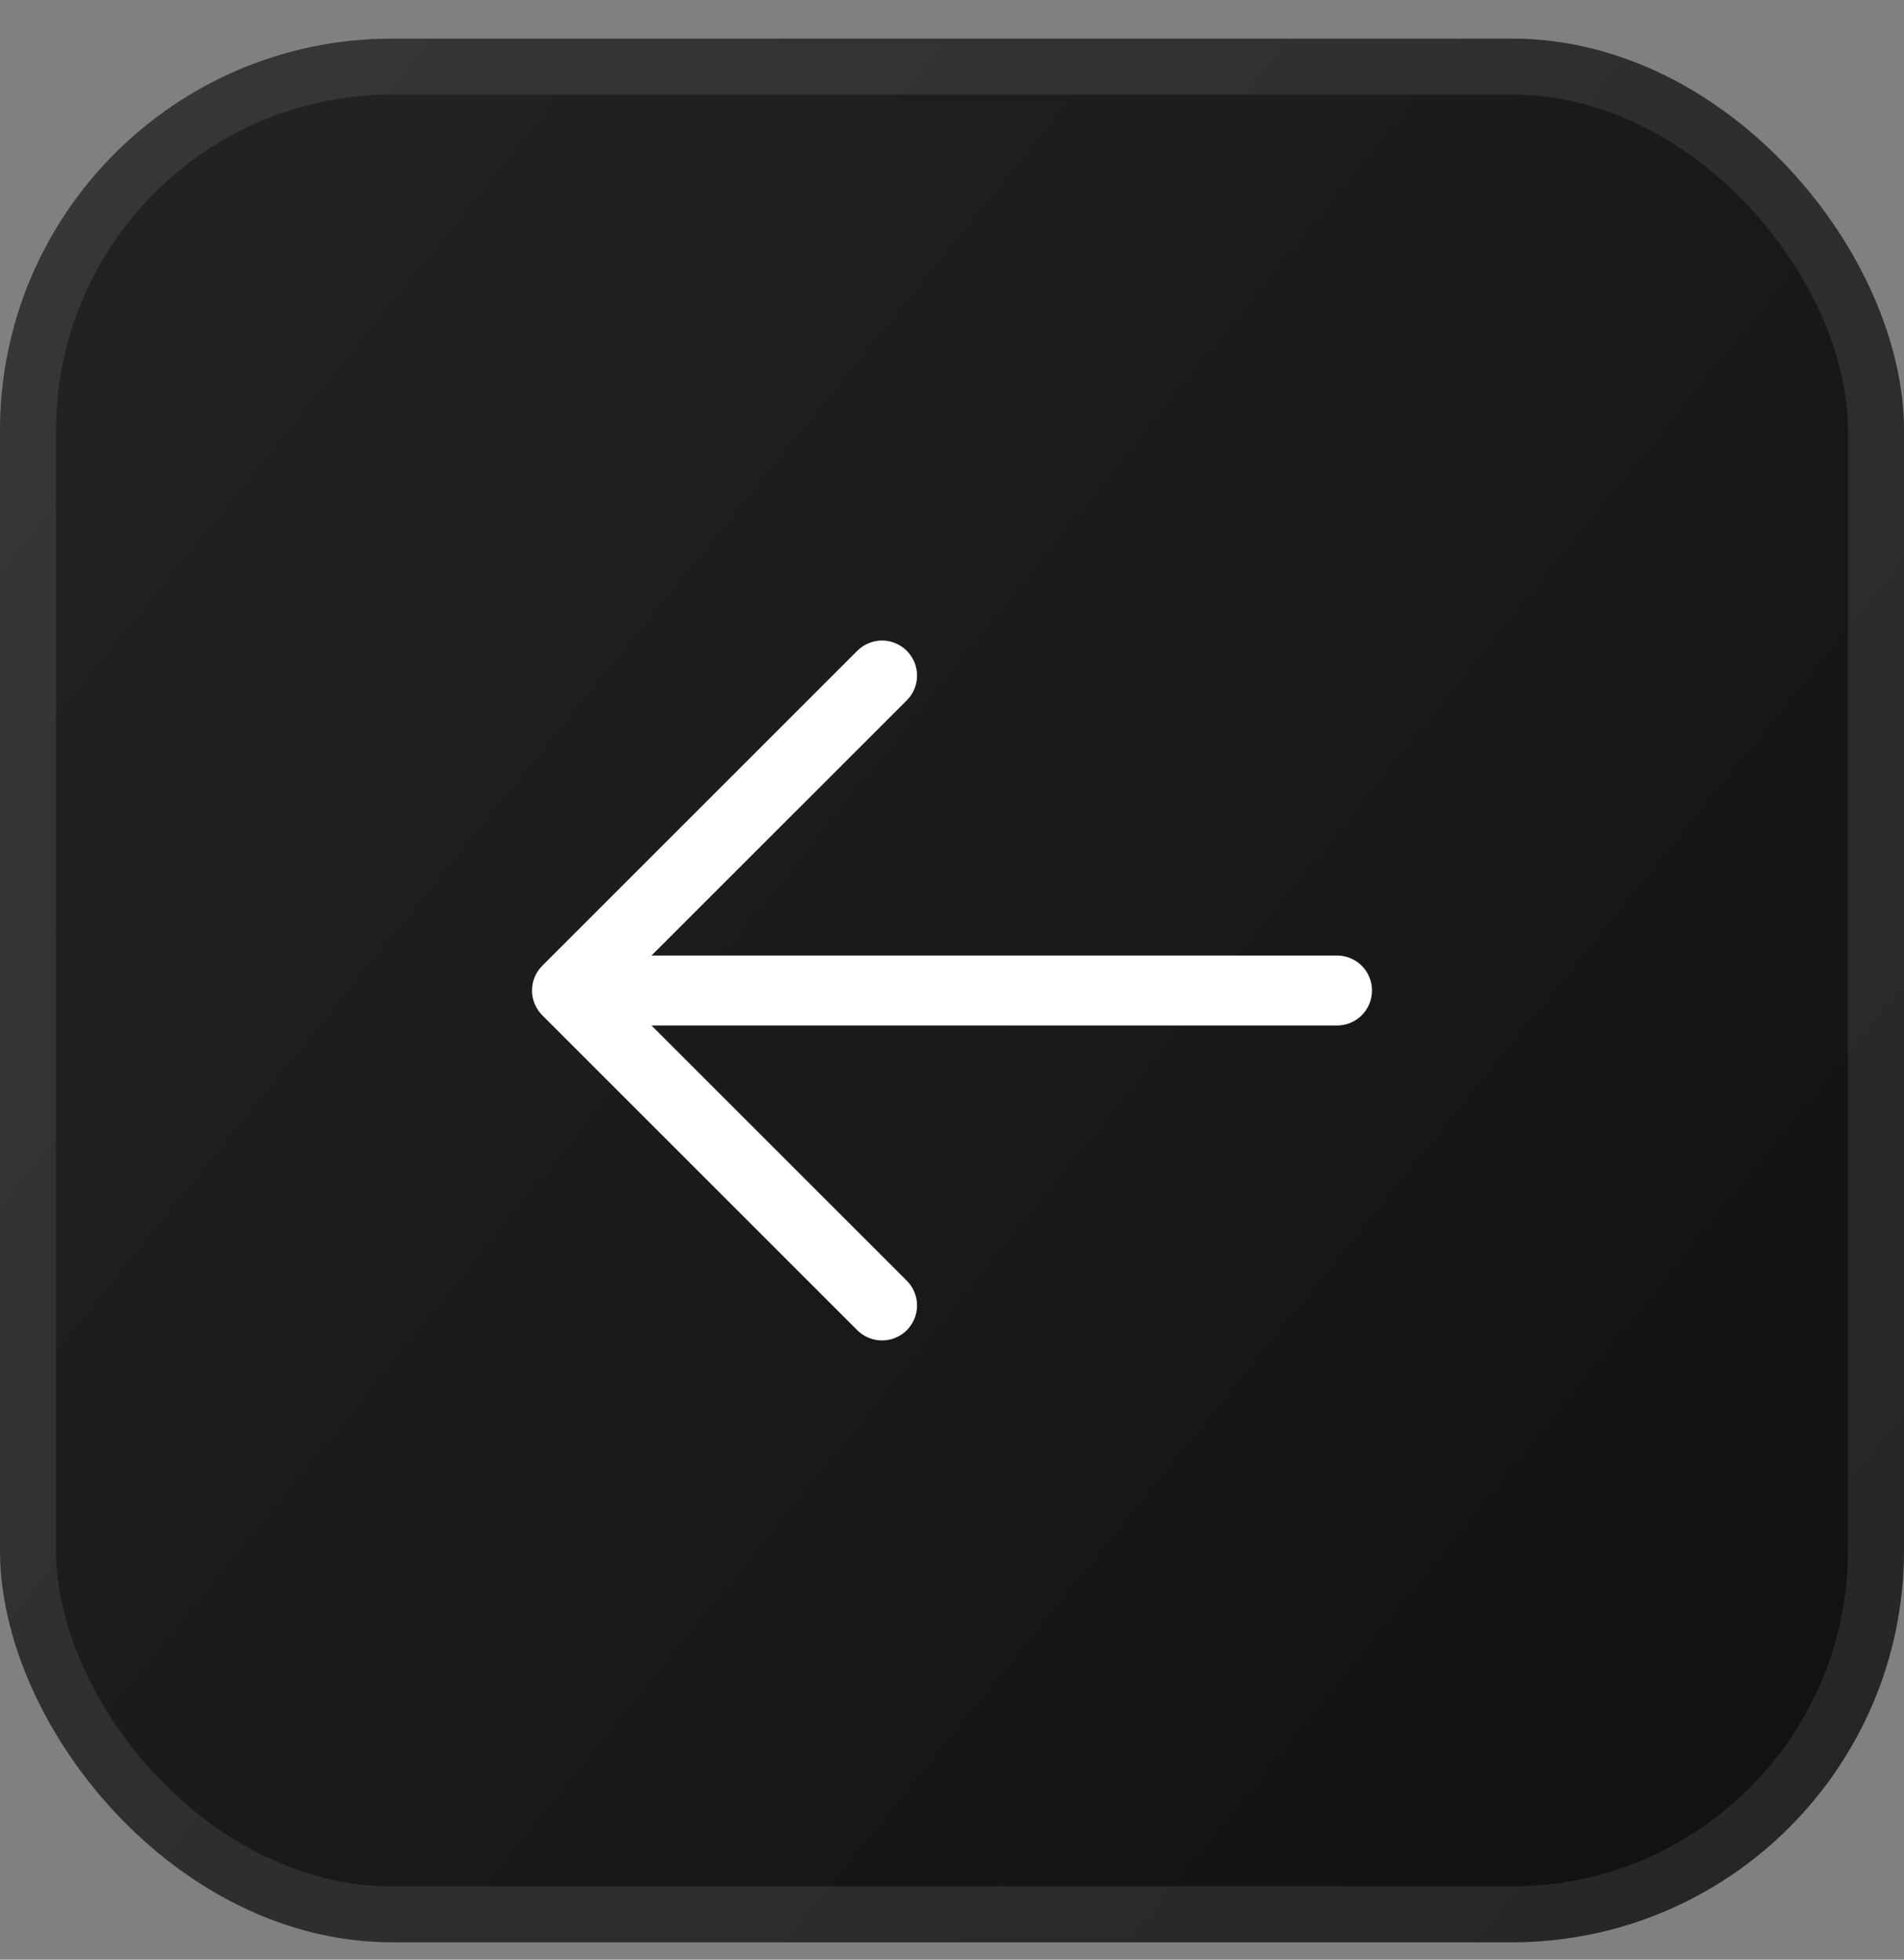 <svg width="34" height="35" viewBox="0 0 34 35" fill="none" xmlns="http://www.w3.org/2000/svg">
<rect x="0" y="0" width="34" height="35" fill="#808080" stroke="none"/>
<g clip-path="url(#clip0_82_43800)">
<rect y="0.69" width="34" height="34" rx="7" fill="url(#paint0_linear_82_43800)"/>
<path d="M24.5 17.691C24.5 17.857 24.435 18.015 24.317 18.133C24.2 18.25 24.041 18.316 23.875 18.316H11.634L16.193 22.874C16.251 22.932 16.297 23.001 16.328 23.076C16.36 23.152 16.376 23.234 16.376 23.316C16.376 23.398 16.36 23.479 16.328 23.555C16.297 23.631 16.251 23.7 16.193 23.758C16.135 23.816 16.066 23.862 15.99 23.893C15.914 23.925 15.833 23.941 15.751 23.941C15.668 23.941 15.587 23.925 15.511 23.893C15.435 23.862 15.366 23.816 15.308 23.758L9.683 18.133C9.625 18.075 9.579 18.006 9.548 17.93C9.516 17.854 9.5 17.773 9.5 17.691C9.5 17.609 9.516 17.527 9.548 17.451C9.579 17.376 9.625 17.307 9.683 17.249L15.308 11.624C15.426 11.506 15.585 11.44 15.751 11.44C15.916 11.44 16.075 11.506 16.193 11.624C16.31 11.741 16.376 11.9 16.376 12.066C16.376 12.232 16.31 12.391 16.193 12.508L11.634 17.066H23.875C24.041 17.066 24.2 17.132 24.317 17.249C24.435 17.366 24.5 17.525 24.5 17.691Z" fill="white"/>
<rect x="0.5" y="1.19" width="33" height="33" rx="6.5" stroke="#EEEEEE" stroke-opacity="0.1"/>
</g>
<defs>
<linearGradient id="paint0_linear_82_43800" x1="-1.581" y1="2.643" x2="35.581" y2="32.737" gradientUnits="userSpaceOnUse">
<stop stop-color="#242424"/>
<stop offset="1" stop-color="#101010"/>
</linearGradient>
<clipPath id="clip0_82_43800">
<rect y="0.69" width="34" height="34" rx="7" fill="white"/>
</clipPath>
</defs>
</svg>
